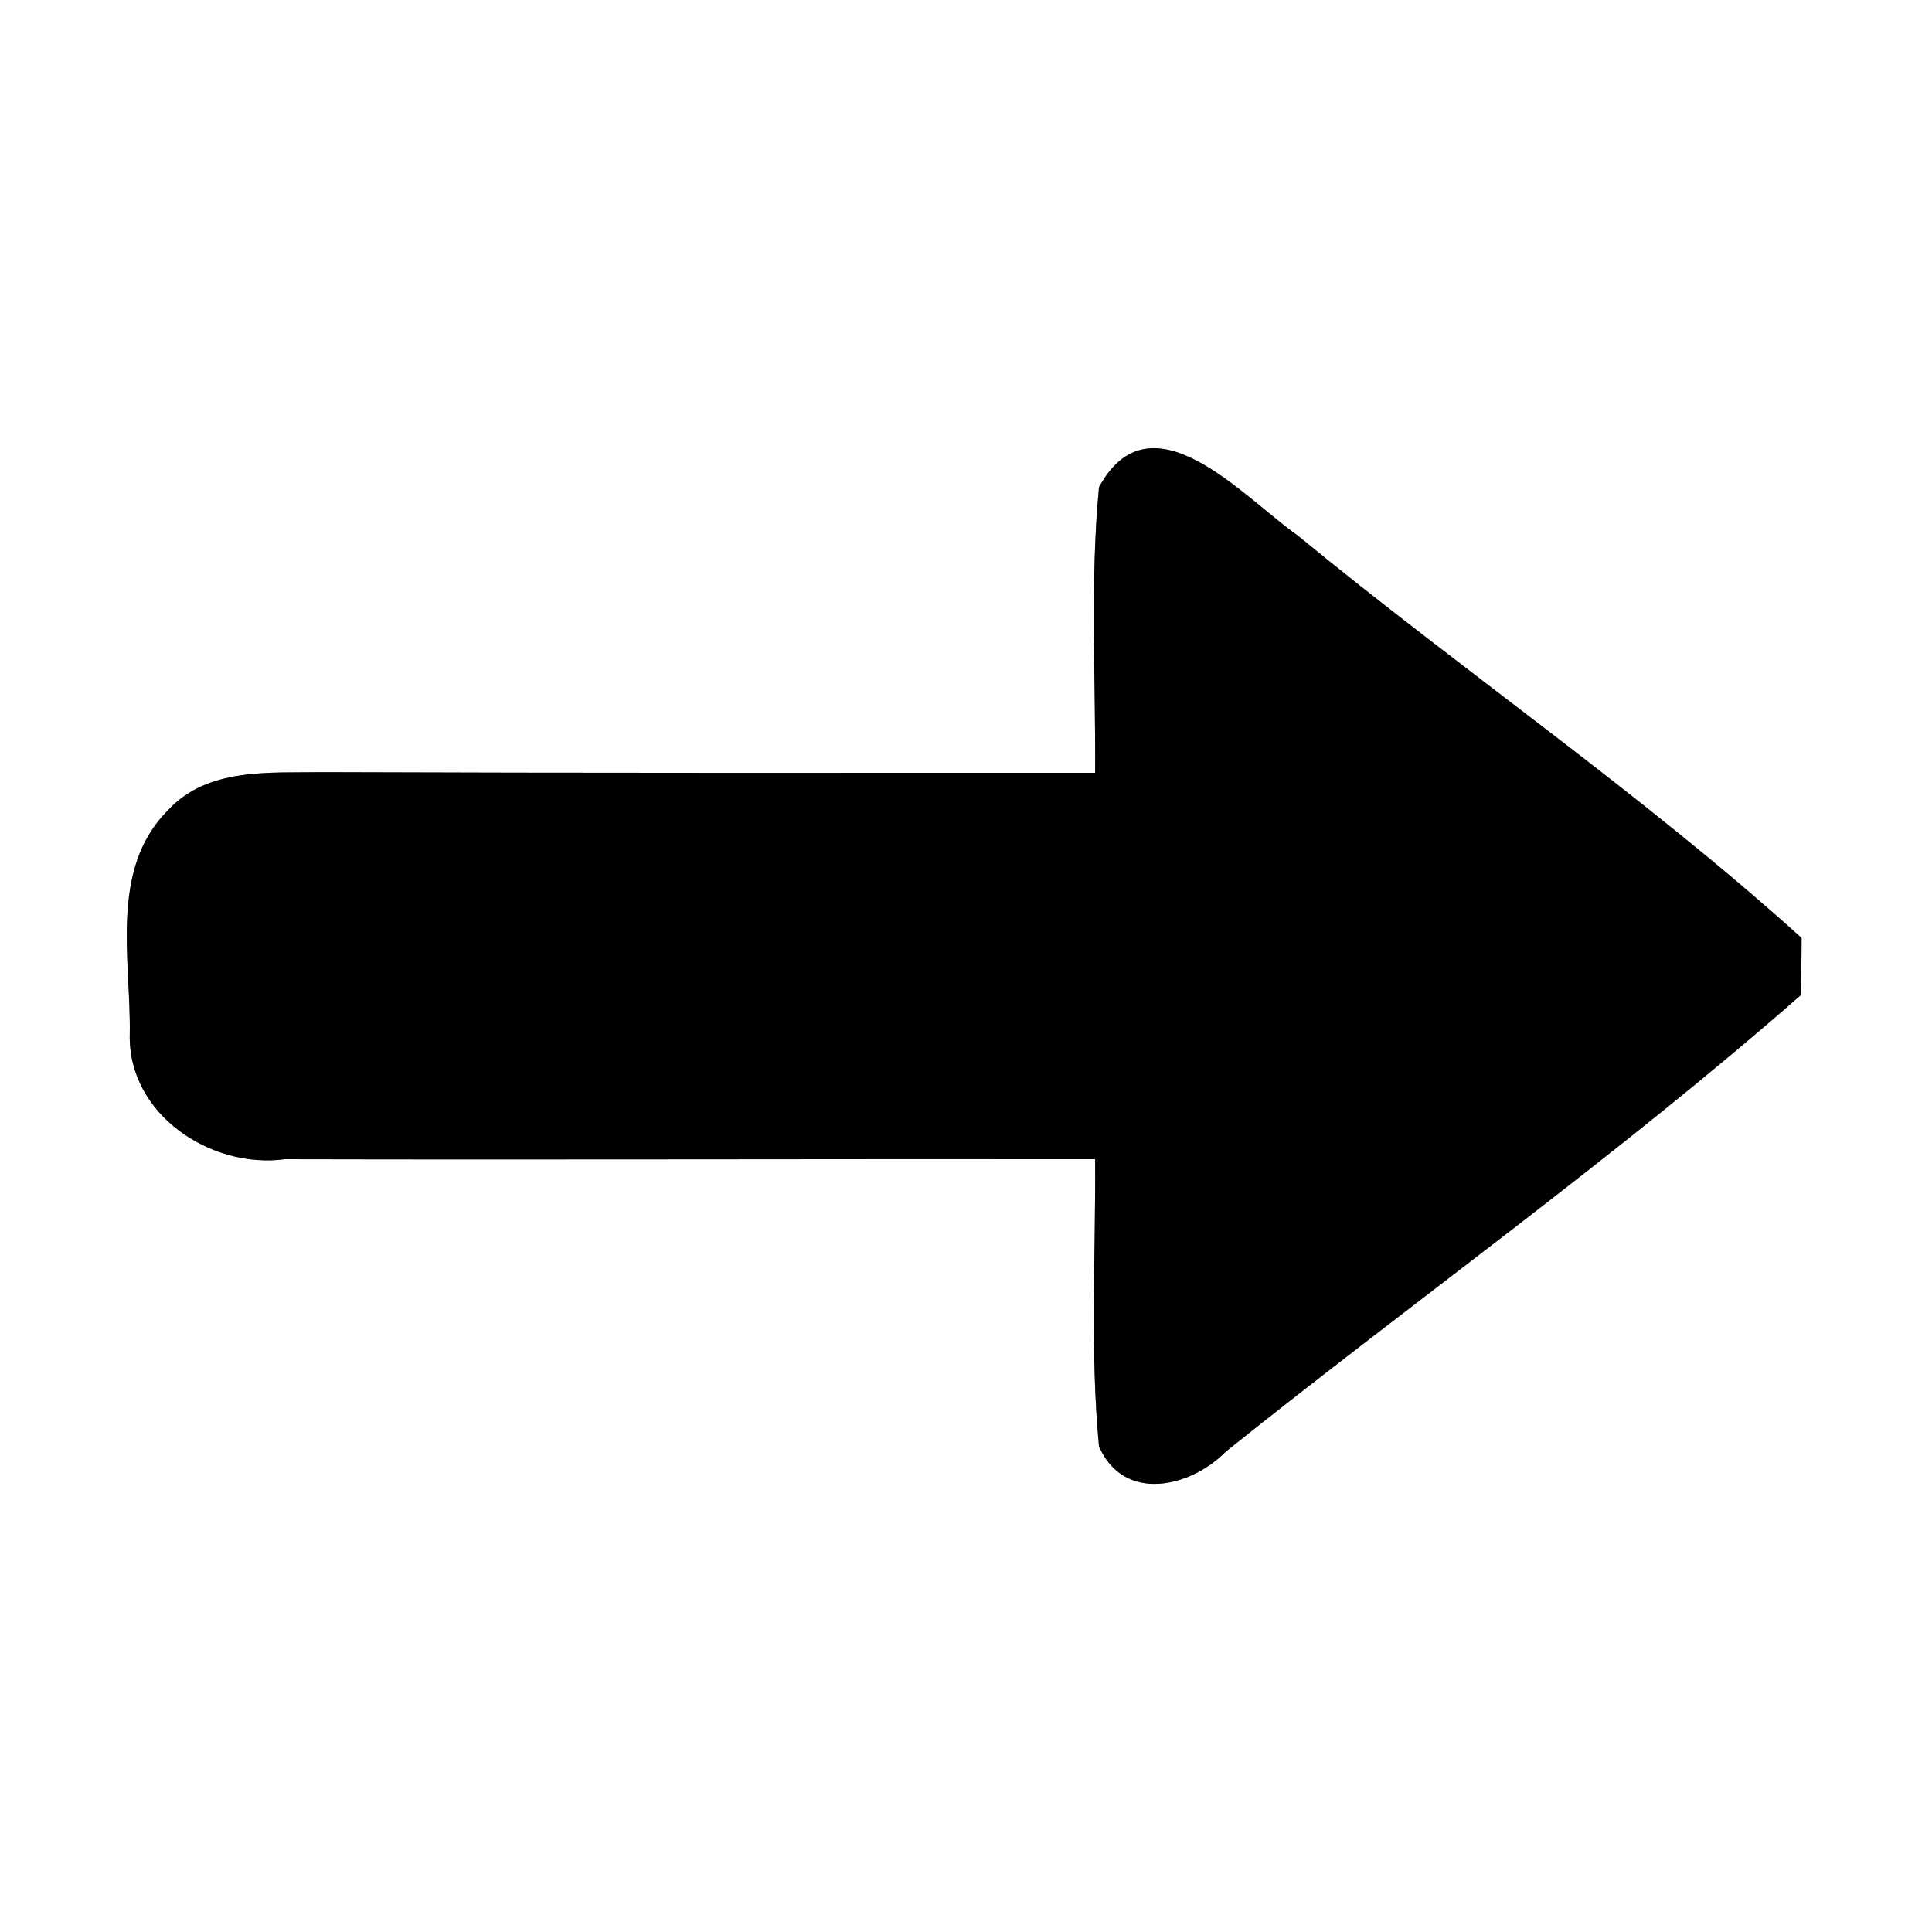 <?xml version="1.0" encoding="UTF-8" ?>
<!DOCTYPE svg PUBLIC "-//W3C//DTD SVG 1.1//EN" "http://www.w3.org/Graphics/SVG/1.1/DTD/svg11.dtd">
<svg width="60pt" height="60pt" viewBox="0 0 60 60" version="1.1" xmlns="http://www.w3.org/2000/svg">
<rect x="0" y="0" width="60" height="60" fill="#808080" stroke="none"/>
<g id="#ffffffff">
<path fill="#ffffff" opacity="1.00" d=" M 0.00 0.00 L 60.00 0.00 L 60.00 60.00 L 0.00 60.00 L 0.00 0.00 M 34.13 15.13 C 33.85 18.08 34.03 21.04 34.01 24.00 C 26.02 24.00 18.03 24.01 10.04 23.98 C 8.38 24.01 6.44 23.82 5.20 25.18 C 3.39 27.01 4.07 29.82 4.03 32.12 C 3.97 34.60 6.54 36.31 8.85 36.00 C 17.24 36.02 25.62 35.99 34.01 36.00 C 34.03 38.97 33.85 41.96 34.13 44.92 C 34.90 46.68 36.97 46.20 38.07 45.08 C 44.00 40.33 50.22 35.91 55.93 30.90 C 55.94 30.46 55.95 29.57 55.95 29.13 C 51.00 24.66 45.46 20.87 40.30 16.63 C 38.61 15.44 35.75 12.16 34.13 15.13 Z" />
</g>
<g id="#000000ff">
<path fill="#000000" opacity="1.00" d=" M 34.13 15.13 C 35.75 12.16 38.61 15.44 40.30 16.63 C 45.46 20.87 51.00 24.66 55.95 29.13 C 55.95 29.57 55.94 30.46 55.93 30.90 C 50.22 35.91 44.00 40.33 38.07 45.08 C 36.97 46.20 34.90 46.68 34.13 44.92 C 33.85 41.96 34.03 38.97 34.01 36.00 C 25.62 35.99 17.24 36.02 8.85 36.00 C 6.54 36.31 3.97 34.60 4.03 32.12 C 4.07 29.82 3.39 27.01 5.20 25.18 C 6.44 23.82 8.38 24.01 10.04 23.98 C 18.03 24.01 26.02 24.00 34.01 24.00 C 34.03 21.04 33.85 18.08 34.13 15.13 Z" />
</g>
</svg>

